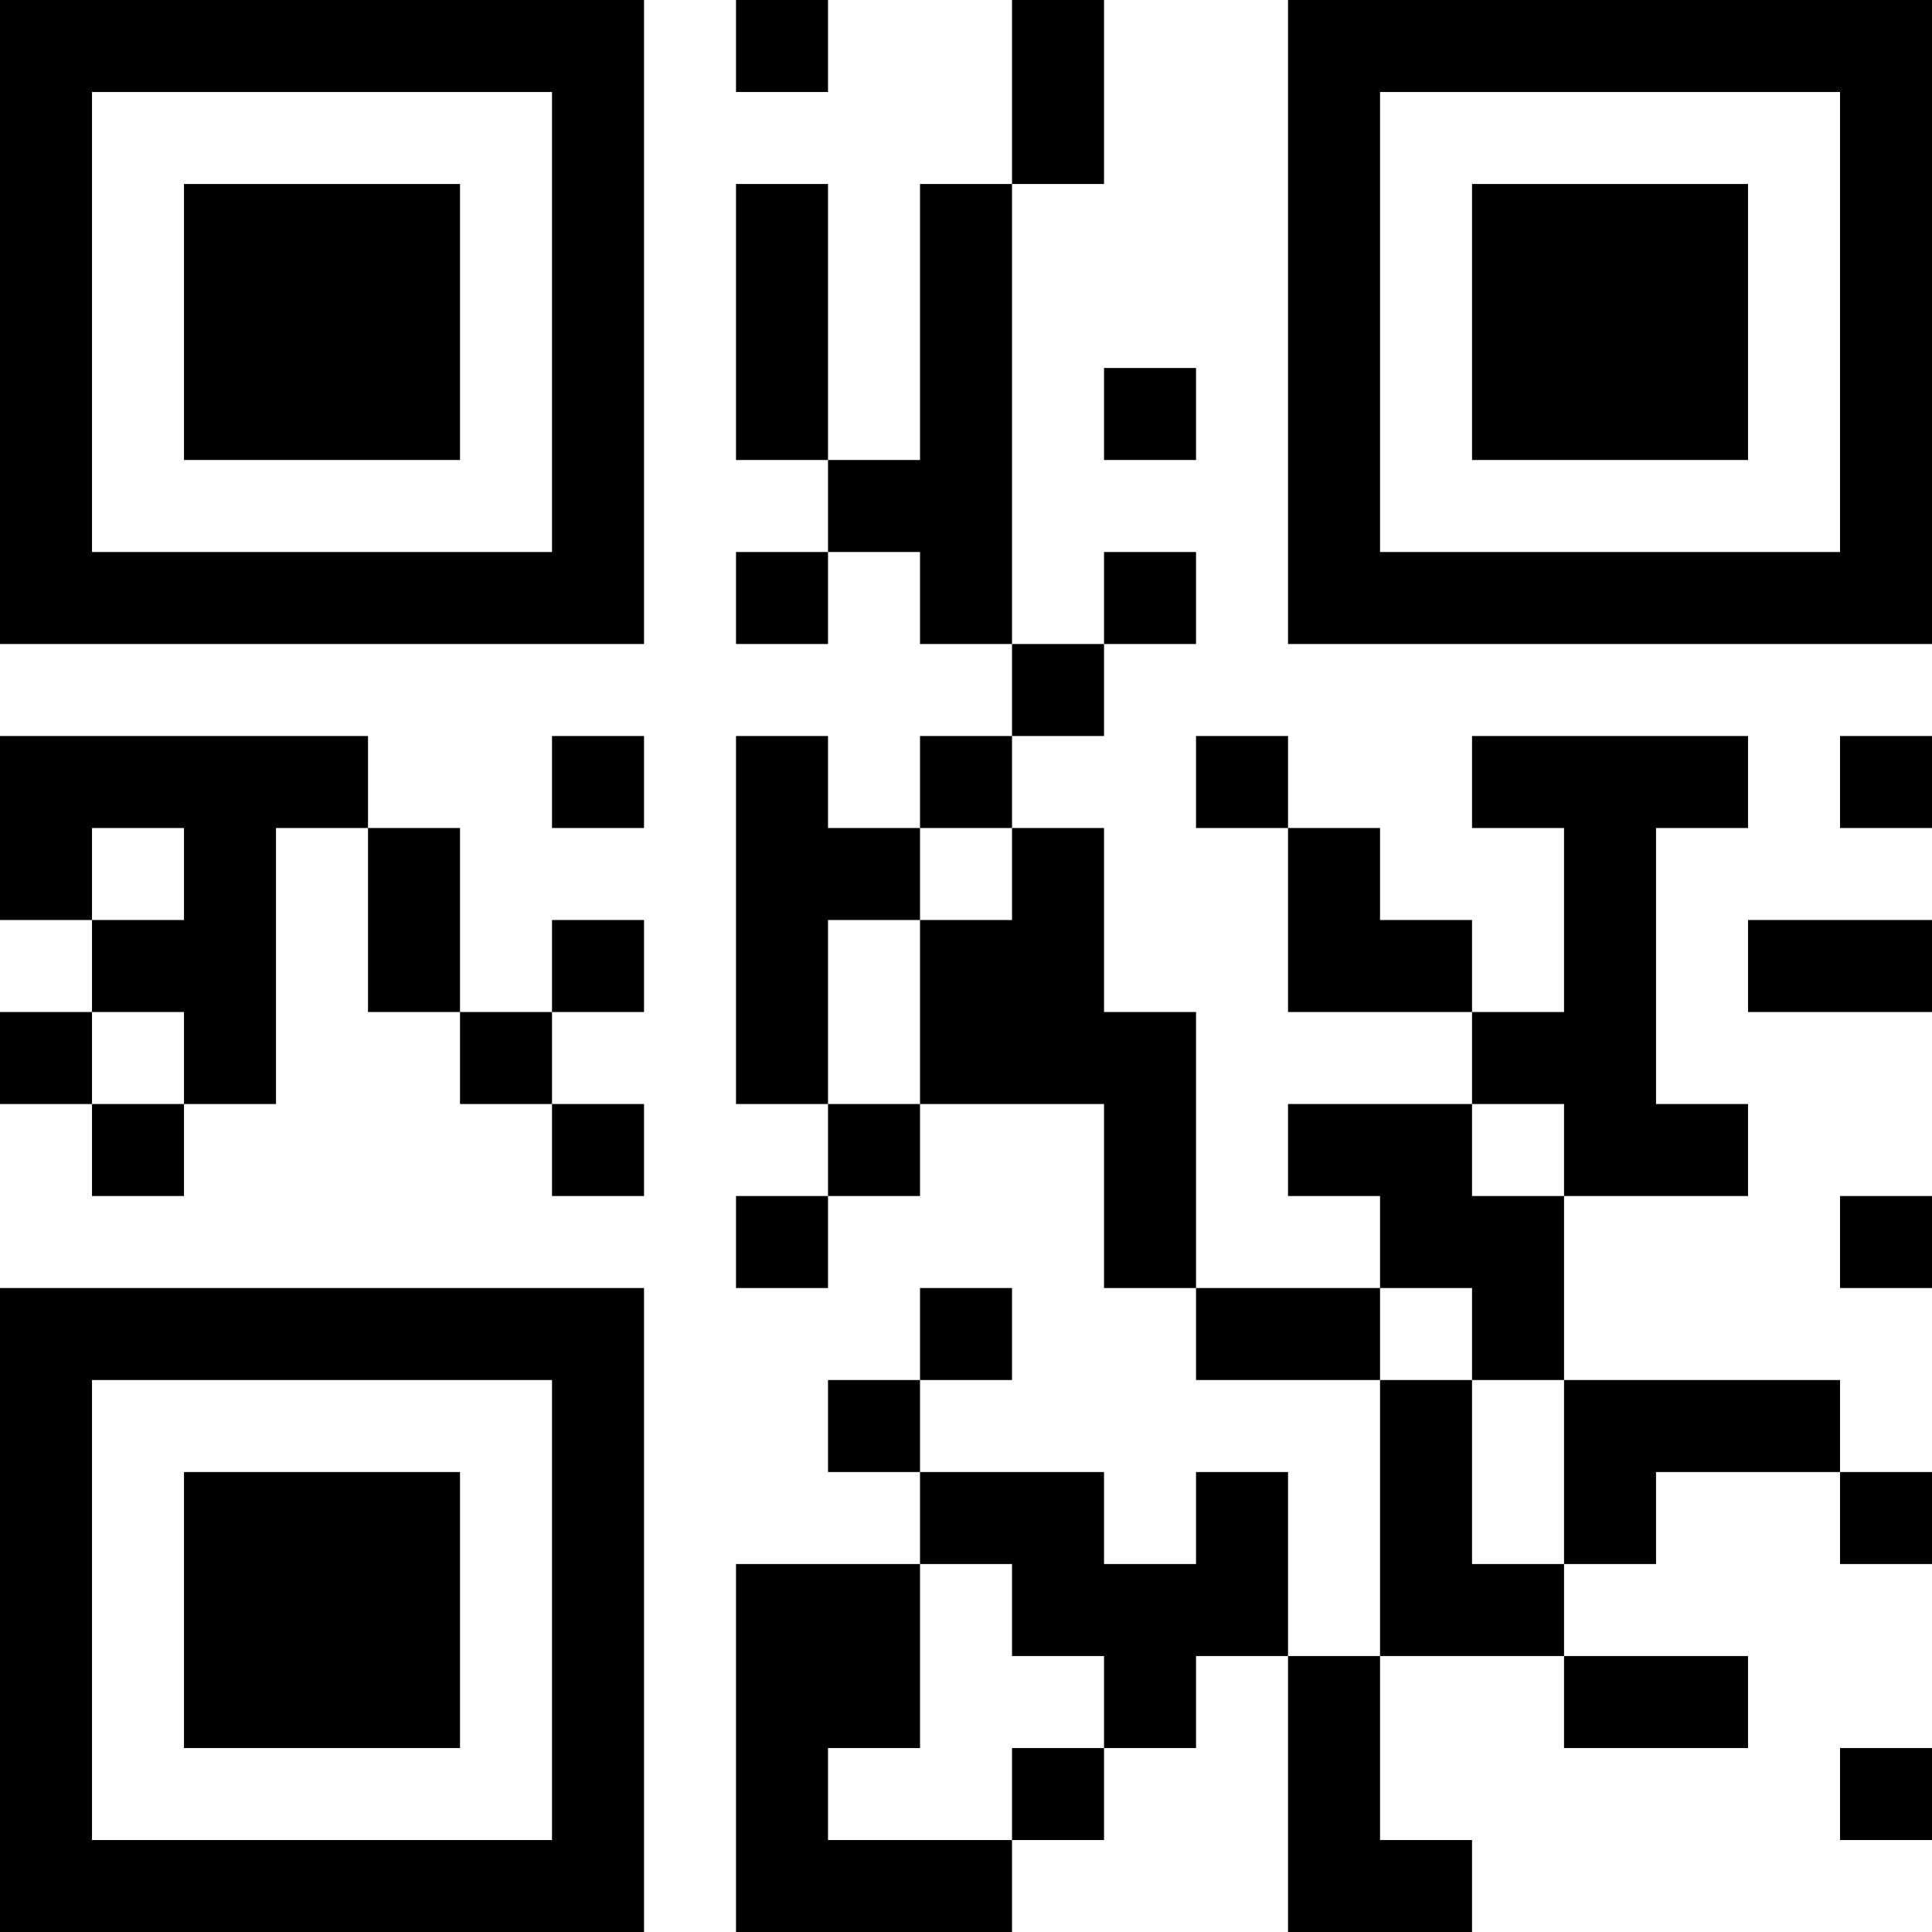 <?xml version="1.0" encoding="UTF-8"?>
<svg xmlns="http://www.w3.org/2000/svg" version="1.1" width="200" height="200" viewBox="0 0 200 200"><rect x="0" y="0" width="200" height="200" fill="#ffffff"/><g transform="scale(9.524)"><g transform="translate(0,0)"><path fill-rule="evenodd" d="M8 0L8 1L9 1L9 0ZM11 0L11 2L10 2L10 5L9 5L9 2L8 2L8 5L9 5L9 6L8 6L8 7L9 7L9 6L10 6L10 7L11 7L11 8L10 8L10 9L9 9L9 8L8 8L8 12L9 12L9 13L8 13L8 14L9 14L9 13L10 13L10 12L12 12L12 14L13 14L13 15L15 15L15 18L14 18L14 16L13 16L13 17L12 17L12 16L10 16L10 15L11 15L11 14L10 14L10 15L9 15L9 16L10 16L10 17L8 17L8 21L11 21L11 20L12 20L12 19L13 19L13 18L14 18L14 21L16 21L16 20L15 20L15 18L17 18L17 19L19 19L19 18L17 18L17 17L18 17L18 16L20 16L20 17L21 17L21 16L20 16L20 15L17 15L17 13L19 13L19 12L18 12L18 9L19 9L19 8L16 8L16 9L17 9L17 11L16 11L16 10L15 10L15 9L14 9L14 8L13 8L13 9L14 9L14 11L16 11L16 12L14 12L14 13L15 13L15 14L13 14L13 11L12 11L12 9L11 9L11 8L12 8L12 7L13 7L13 6L12 6L12 7L11 7L11 2L12 2L12 0ZM12 4L12 5L13 5L13 4ZM0 8L0 10L1 10L1 11L0 11L0 12L1 12L1 13L2 13L2 12L3 12L3 9L4 9L4 11L5 11L5 12L6 12L6 13L7 13L7 12L6 12L6 11L7 11L7 10L6 10L6 11L5 11L5 9L4 9L4 8ZM6 8L6 9L7 9L7 8ZM20 8L20 9L21 9L21 8ZM1 9L1 10L2 10L2 9ZM10 9L10 10L9 10L9 12L10 12L10 10L11 10L11 9ZM19 10L19 11L21 11L21 10ZM1 11L1 12L2 12L2 11ZM16 12L16 13L17 13L17 12ZM20 13L20 14L21 14L21 13ZM15 14L15 15L16 15L16 17L17 17L17 15L16 15L16 14ZM10 17L10 19L9 19L9 20L11 20L11 19L12 19L12 18L11 18L11 17ZM20 19L20 20L21 20L21 19ZM0 0L0 7L7 7L7 0ZM1 1L1 6L6 6L6 1ZM2 2L2 5L5 5L5 2ZM14 0L14 7L21 7L21 0ZM15 1L15 6L20 6L20 1ZM16 2L16 5L19 5L19 2ZM0 14L0 21L7 21L7 14ZM1 15L1 20L6 20L6 15ZM2 16L2 19L5 19L5 16Z" fill="#000000"/></g></g></svg>
